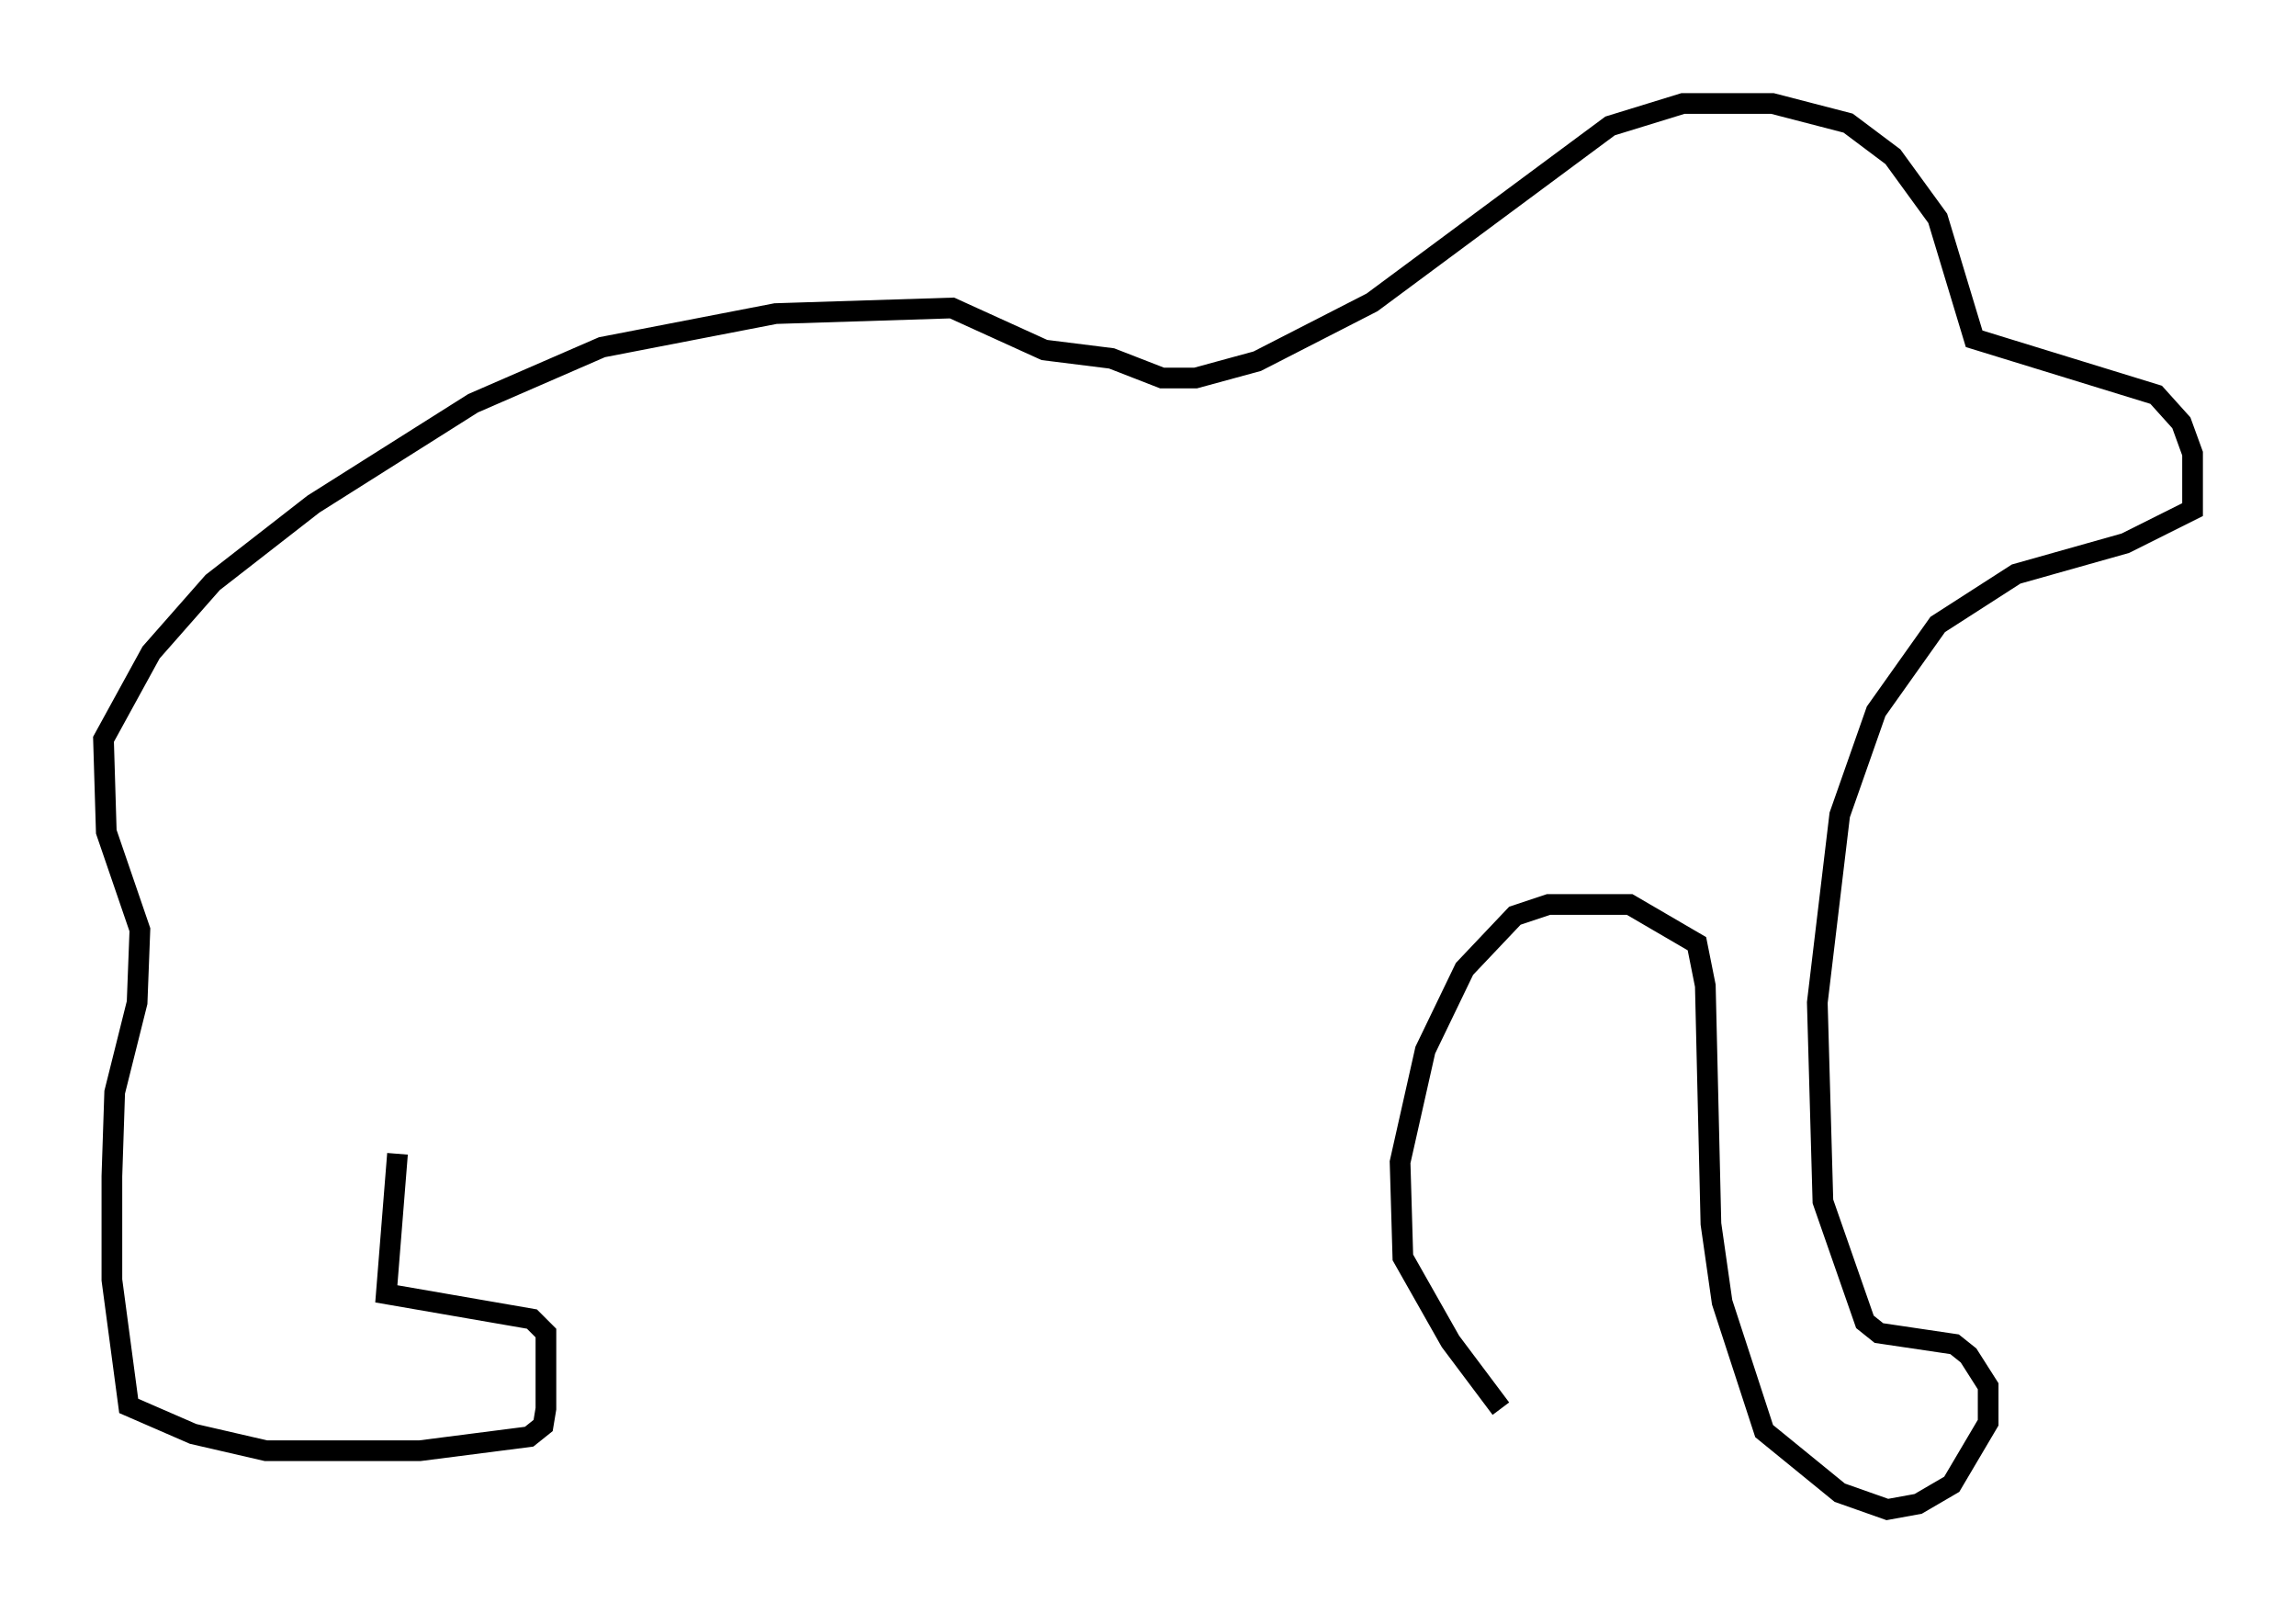 <?xml version="1.0" encoding="utf-8" ?>
<svg baseProfile="full" height="77.929" version="1.1" width="110.946" xmlns="http://www.w3.org/2000/svg" xmlns:ev="http://www.w3.org/2001/xml-events" xmlns:xlink="http://www.w3.org/1999/xlink"><defs /><rect fill="white" height="77.929" width="110.946" x="0" y="0" /><path d="M19.073, 44.918 m0.135, 10.825 l-0.541, 6.766 7.036, 1.218 l0.677, 0.677 0.0, 3.654 l-0.135, 0.812 -0.677, 0.541 l-5.277, 0.677 -7.442, 0.0 l-3.518, -0.812 -3.112, -1.353 l-0.812, -6.089 0.0, -5.007 l0.135, -4.059 1.083, -4.33 l0.135, -3.518 -1.624, -4.736 l-0.135, -4.465 2.3, -4.195 l2.977, -3.383 4.871, -3.789 l7.713, -4.871 6.225, -2.706 l8.39, -1.624 8.525, -0.271 l4.465, 2.03 3.248, 0.406 l2.436, 0.947 1.624, 0.0 l2.977, -0.812 5.548, -2.842 l11.502, -8.525 3.518, -1.083 l4.33, 0.0 3.654, 0.947 l2.165, 1.624 2.165, 2.977 l1.759, 5.819 8.796, 2.706 l1.218, 1.353 0.541, 1.488 l0.0, 2.706 -3.248, 1.624 l-5.277, 1.488 -3.789, 2.436 l-2.977, 4.195 -1.759, 5.007 l-1.083, 9.066 0.271, 9.607 l2.03, 5.819 0.677, 0.541 l3.654, 0.541 0.677, 0.541 l0.947, 1.488 0.0, 1.759 l-1.759, 2.977 -1.624, 0.947 l-1.488, 0.271 -2.3, -0.812 l-3.654, -2.977 -2.03, -6.225 l-0.541, -3.789 -0.271, -11.502 l-0.406, -2.03 -3.248, -1.894 l-3.924, 0.0 -1.624, 0.541 l-2.436, 2.571 -1.894, 3.924 l-1.218, 5.413 0.135, 4.601 l2.3, 4.059 2.436, 3.248 " fill="none" stroke="black" stroke-width="1" /></svg>